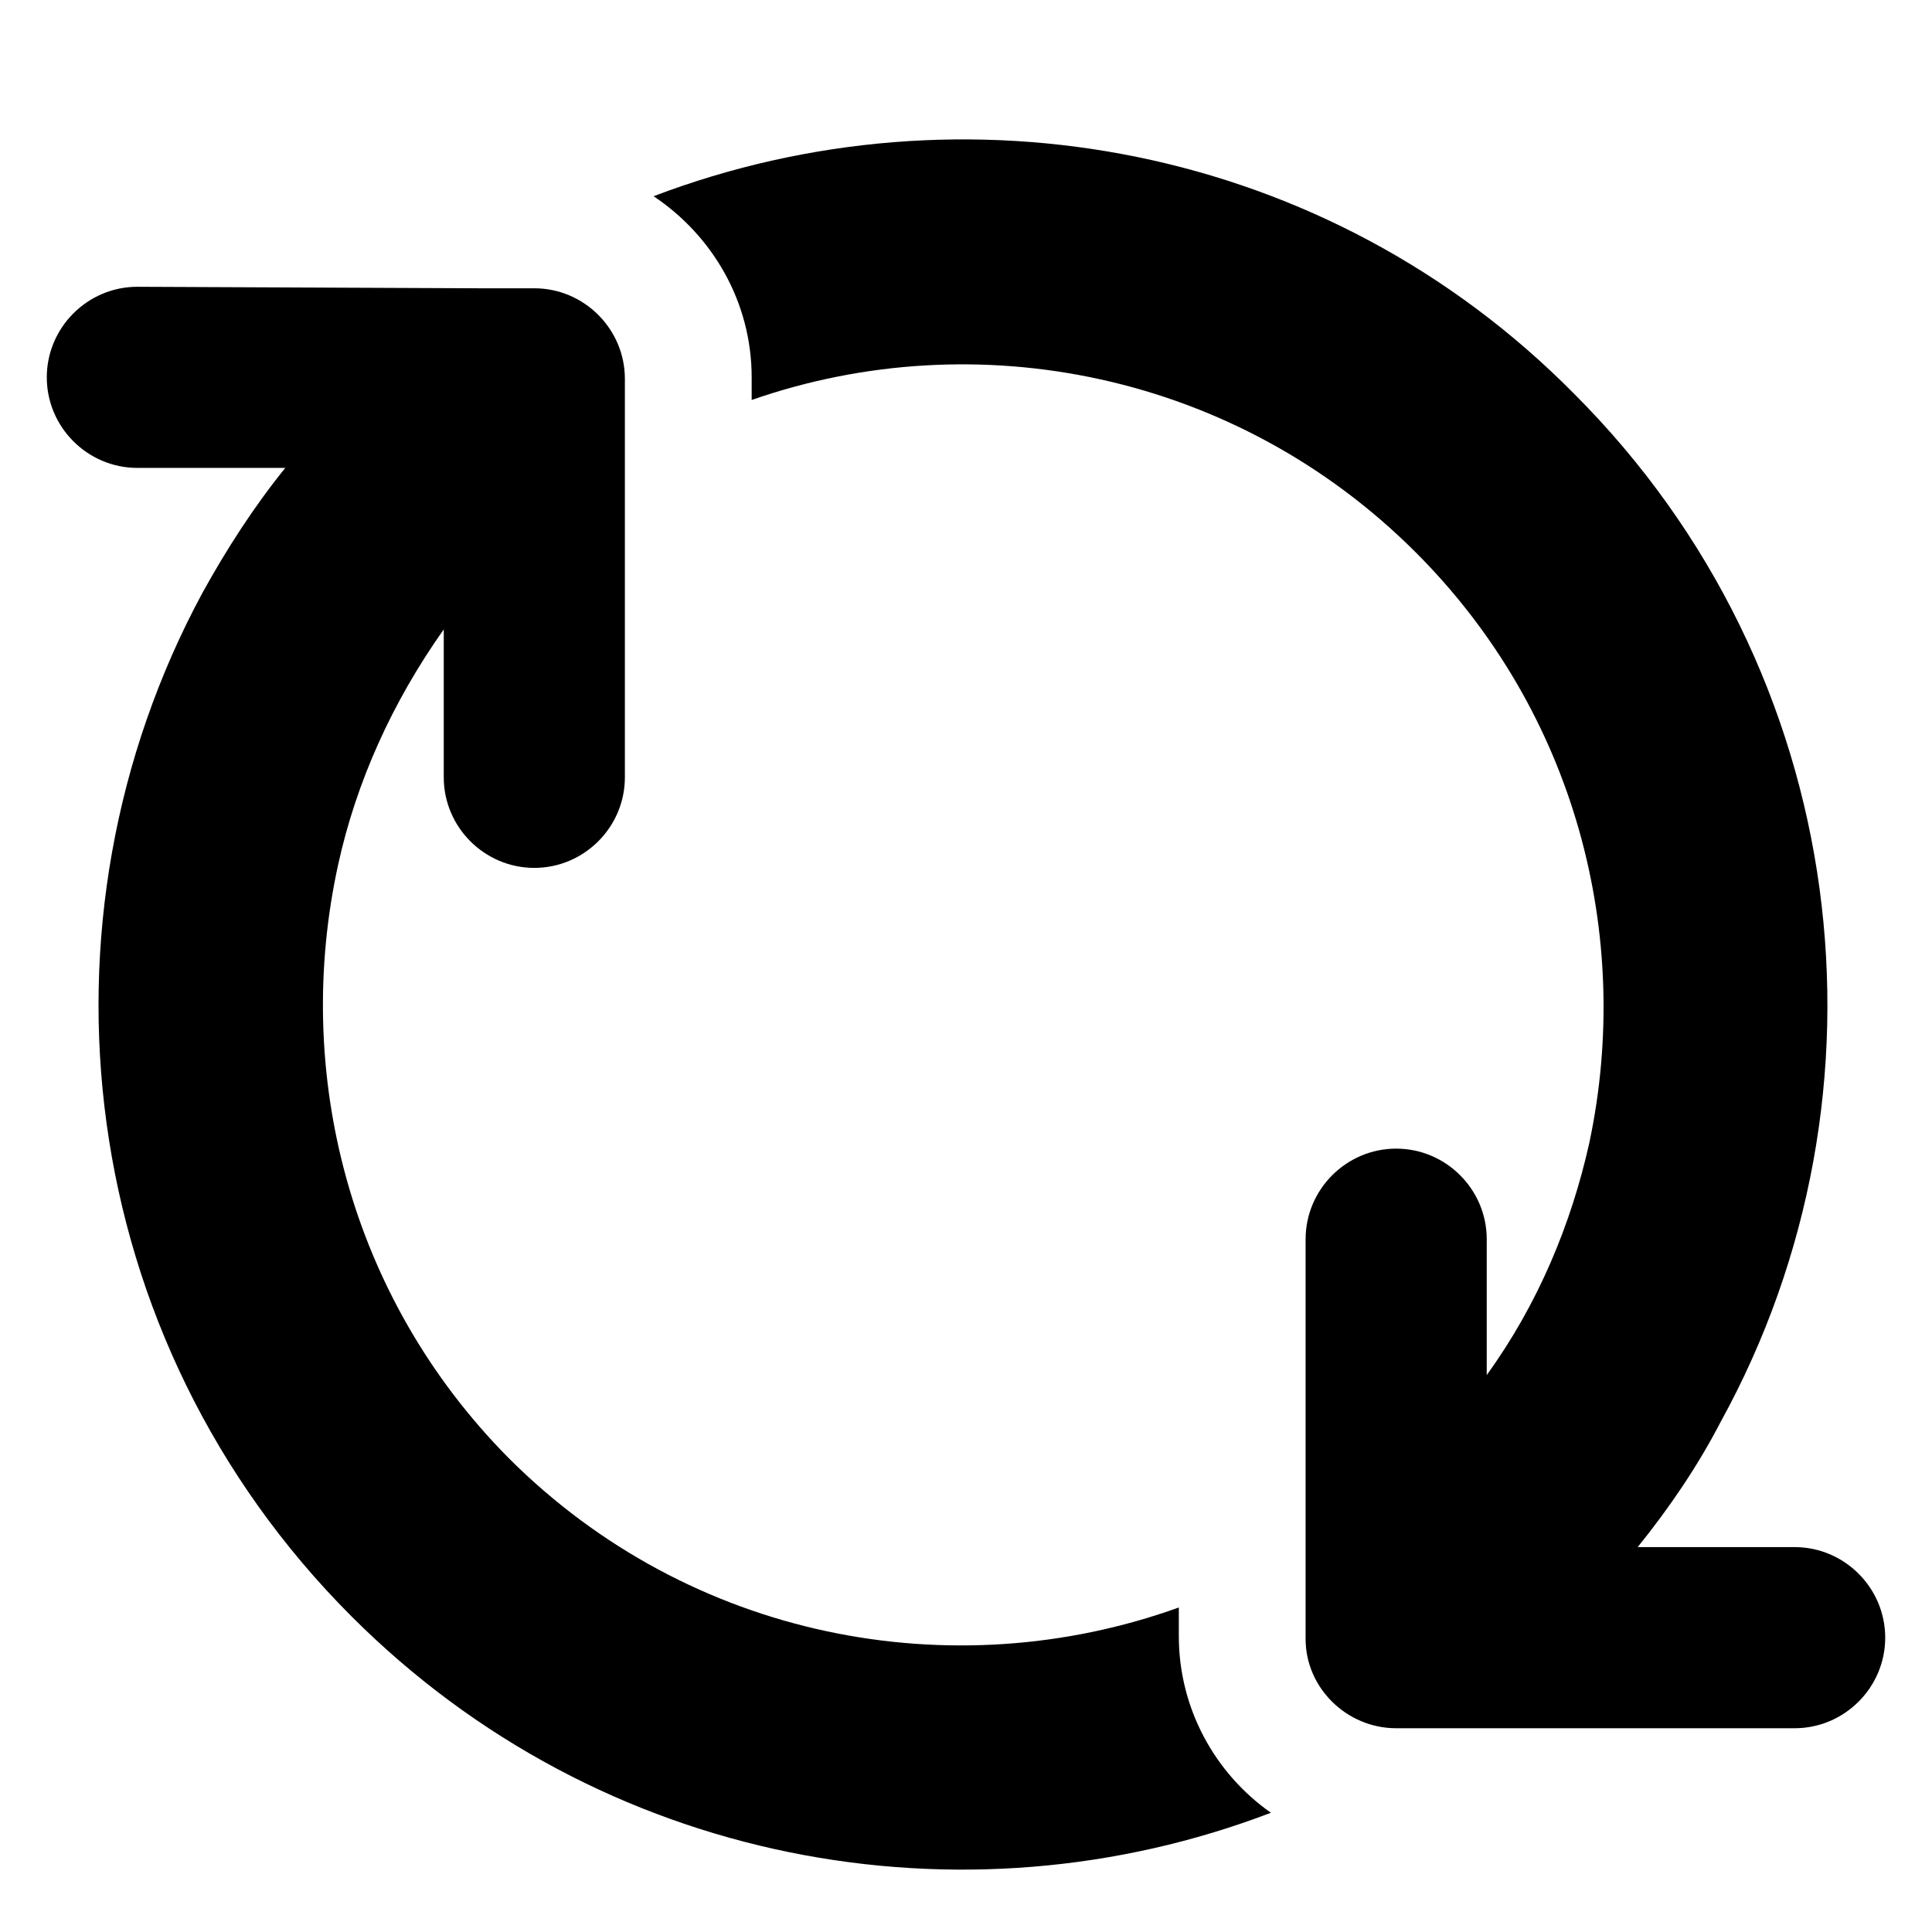 <?xml version="1.0" encoding="utf-8"?>
<!-- Generator: Adobe Illustrator 18.0.0, SVG Export Plug-In . SVG Version: 6.00 Build 0)  -->
<!DOCTYPE svg PUBLIC "-//W3C//DTD SVG 1.1//EN" "http://www.w3.org/Graphics/SVG/1.1/DTD/svg11.dtd">
<svg version="1.1" id="Capa_1" xmlns="http://www.w3.org/2000/svg" xmlns:xlink="http://www.w3.org/1999/xlink" x="0px" y="0px"
	 width="128px" height="128px" viewBox="0 0 128 128" enable-background="new 0 0 128 128" xml:space="preserve">
<path d="M23.3,107.1c16.5,16.5,40.5,20.8,60.9,13c-3.7-2.6-6.1-6.9-6.1-11.7v-1.9c-15,5.4-32.4,2.1-44.4-9.9
	C23.1,85.9,19.4,71,22.4,57.3c1.2-5.5,3.6-10.8,7-15.6l0,9.8c0,3.3,2.7,6,6,6c3.3,0,6-2.7,6-6l0-21l0-5.4c0-3.3-2.7-6-6-6h-3.6
	L9.1,19c-3.3,0-6,2.7-6,6c0,3.3,2.7,6,6,6l9.8,0c-2.1,2.6-3.9,5.4-5.5,8.3C1.7,61,4.9,88.7,23.3,107.1z"/>
<path d="M92.5,114.5l2.8,0l23.6,0c3.3,0,6-2.7,6-6c0-3.3-2.7-6-6-6h-10.4c2.1-2.6,4-5.4,5.5-8.3c12-21.8,8.7-49.7-9.7-68.1
	C87.9,9.5,63.8,5.2,43.3,13c3.9,2.6,6.5,7,6.5,12v1.5c14.9-5.2,32.1-1.8,44,10.1c10.6,10.6,14.4,25.4,11.5,39.1
	c-1.2,5.4-3.4,10.7-6.8,15.4l0-9c0-3.3-2.7-6-6-6c-3.3,0-6,2.7-6,6l0,20.5v6C86.5,111.8,89.2,114.5,92.5,114.5z"/>
</svg>
